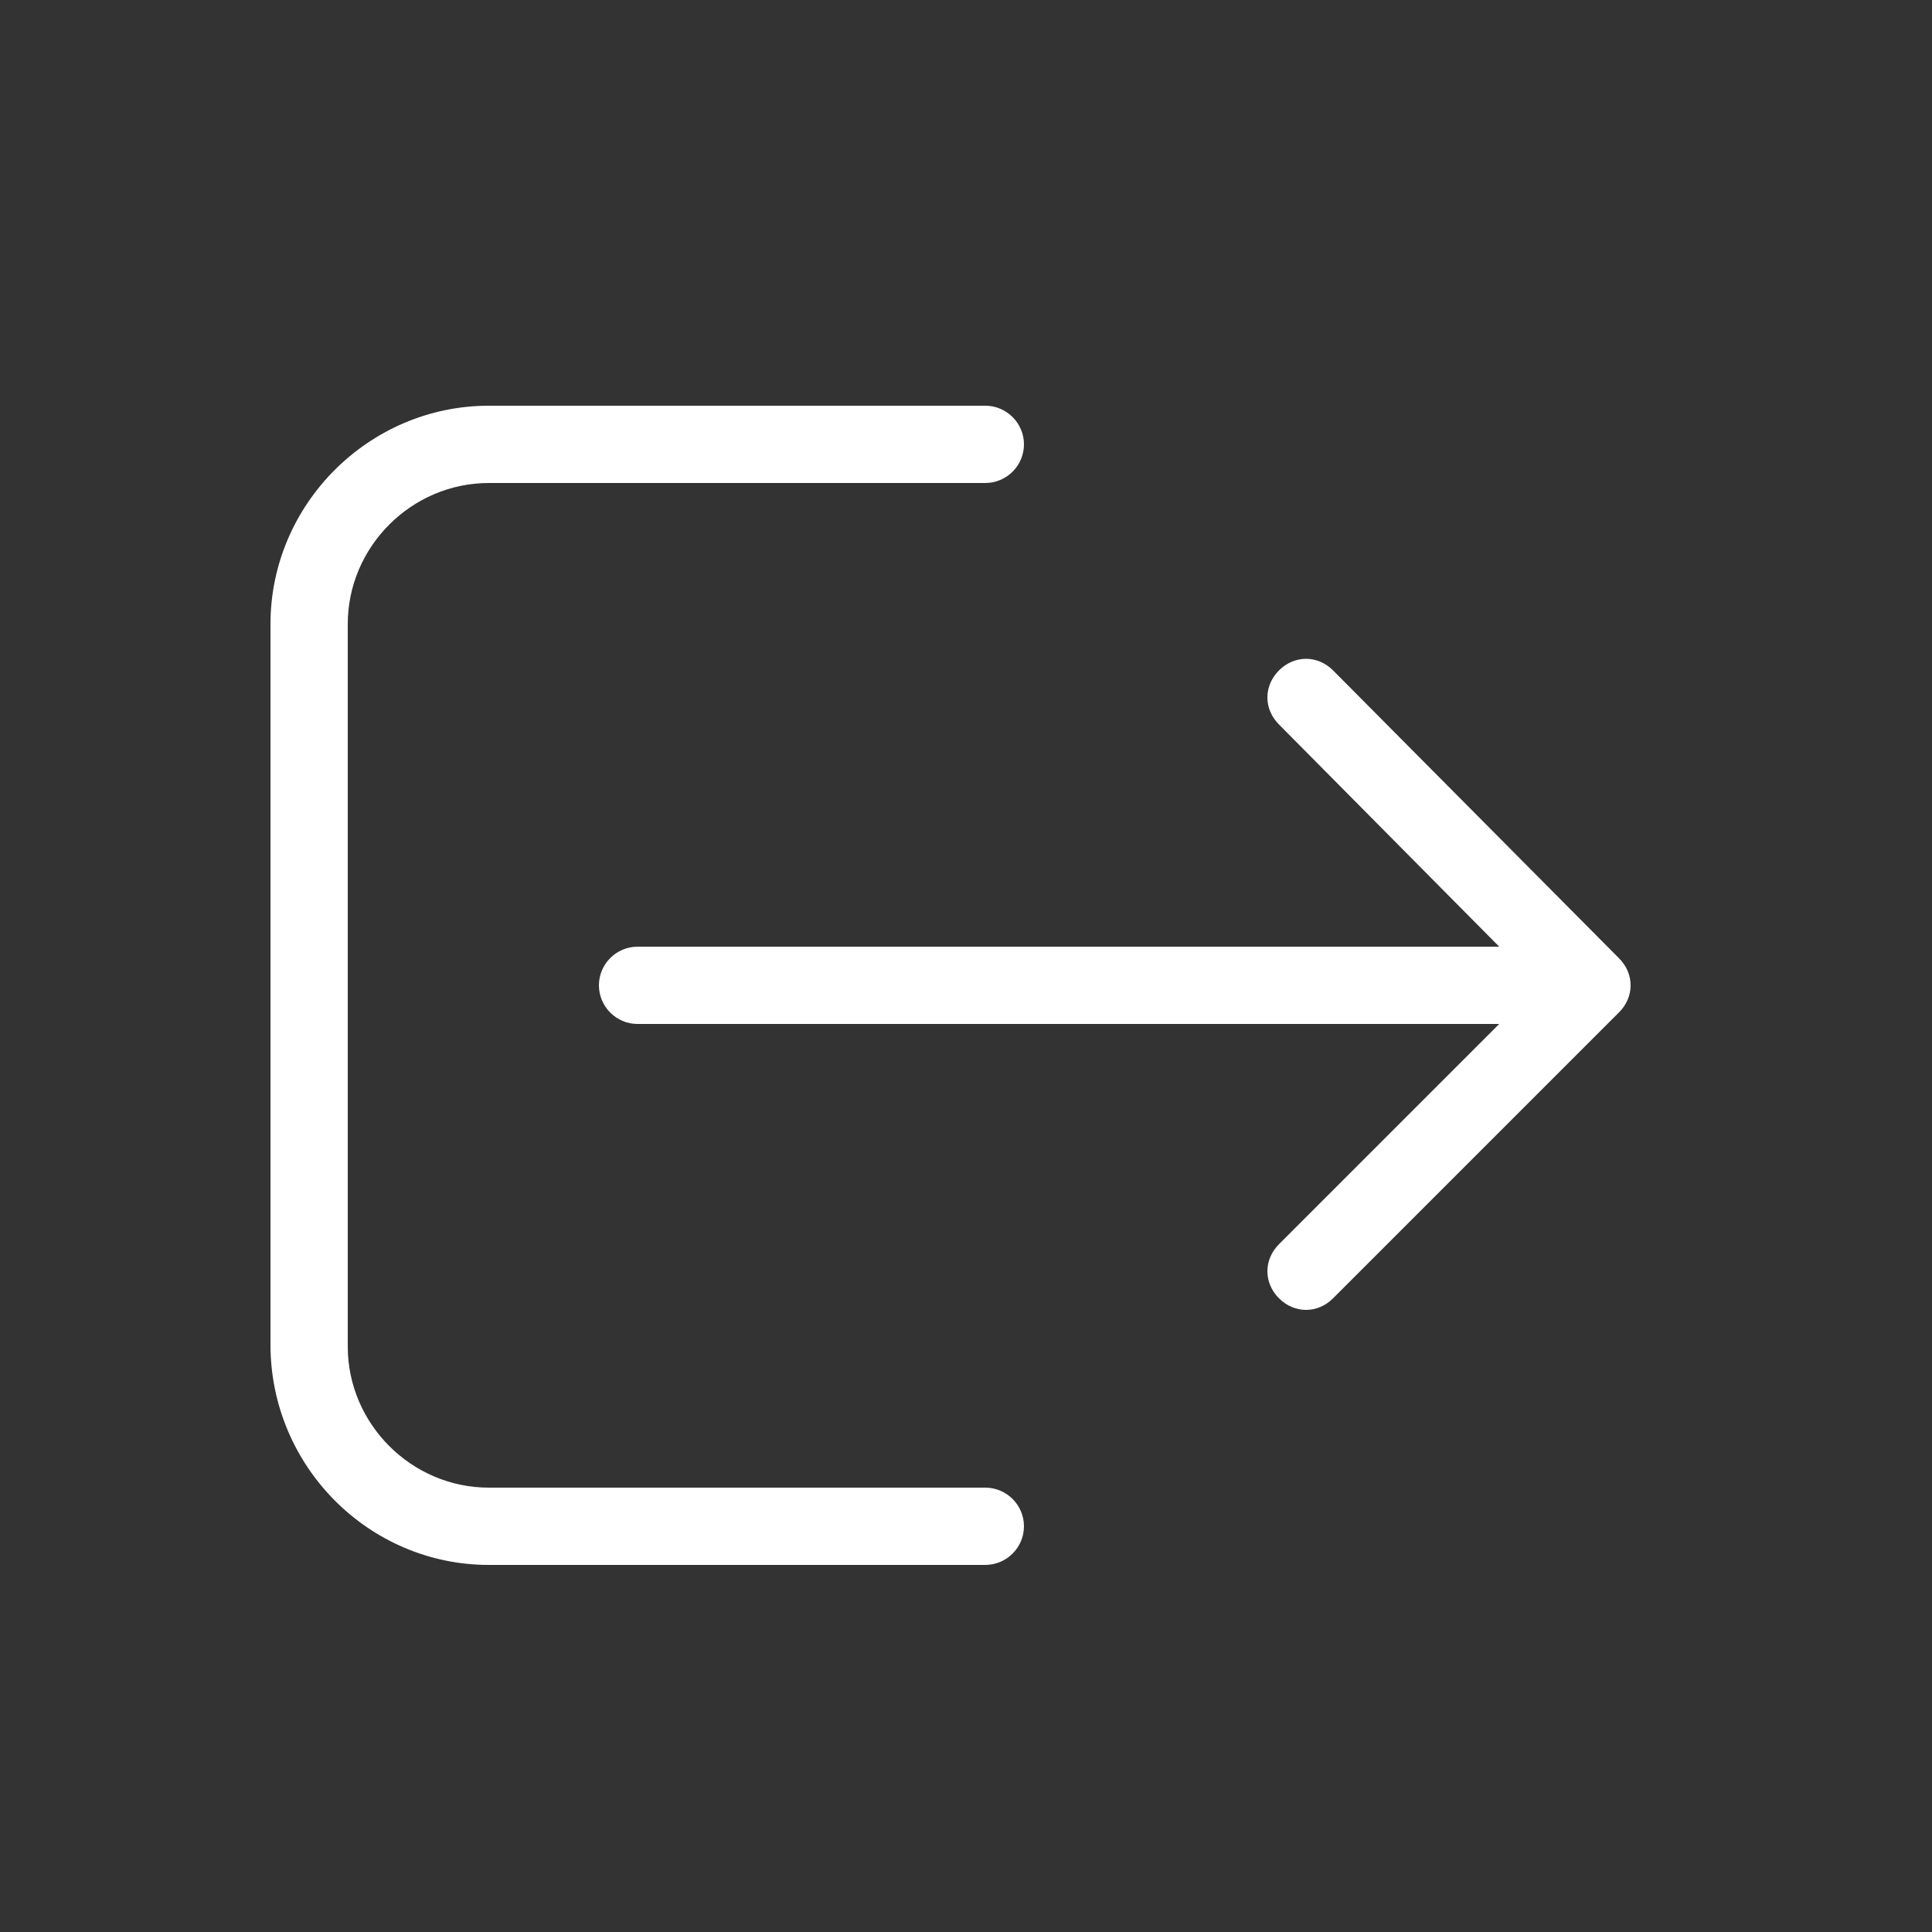 <svg height='100px' width='100px'  fill="#ffffff" xmlns="http://www.w3.org/2000/svg" xmlns:xlink="http://www.w3.org/1999/xlink" version="1.1" x="0px" y="0px" viewBox="0 0 100 100" style="enable-background:new 0 0 100 100;" xml:space="preserve"><rect x="0" y="0" width="100" height="100" fill="#333333" stroke="none"/><g><path d="M83.8,49.6L69,34.7c-0.8-0.8-2-0.8-2.8,0c-0.8,0.8-0.8,2,0,2.8L77.6,49H33c-1.1,0-2,0.9-2,2s0.9,2,2,2h44.6L66.2,64.4   c-0.8,0.8-0.8,2,0,2.8c0.4,0.4,0.9,0.6,1.4,0.6s1-0.2,1.4-0.6l14.8-14.8c0.4-0.4,0.6-0.9,0.6-1.4S84.2,50,83.8,49.6z"></path><path d="M25.3,81H51c1.1,0,2-0.9,2-2s-0.9-2-2-2H25.3c-4,0-7.3-3.3-7.3-7.3V32.3c0-4,3.3-7.3,7.3-7.3H51c1.1,0,2-0.9,2-2   s-0.9-2-2-2H25.3C19.1,21,14,26.1,14,32.3v37.3C14,75.9,19.1,81,25.3,81z"></path></g></svg>